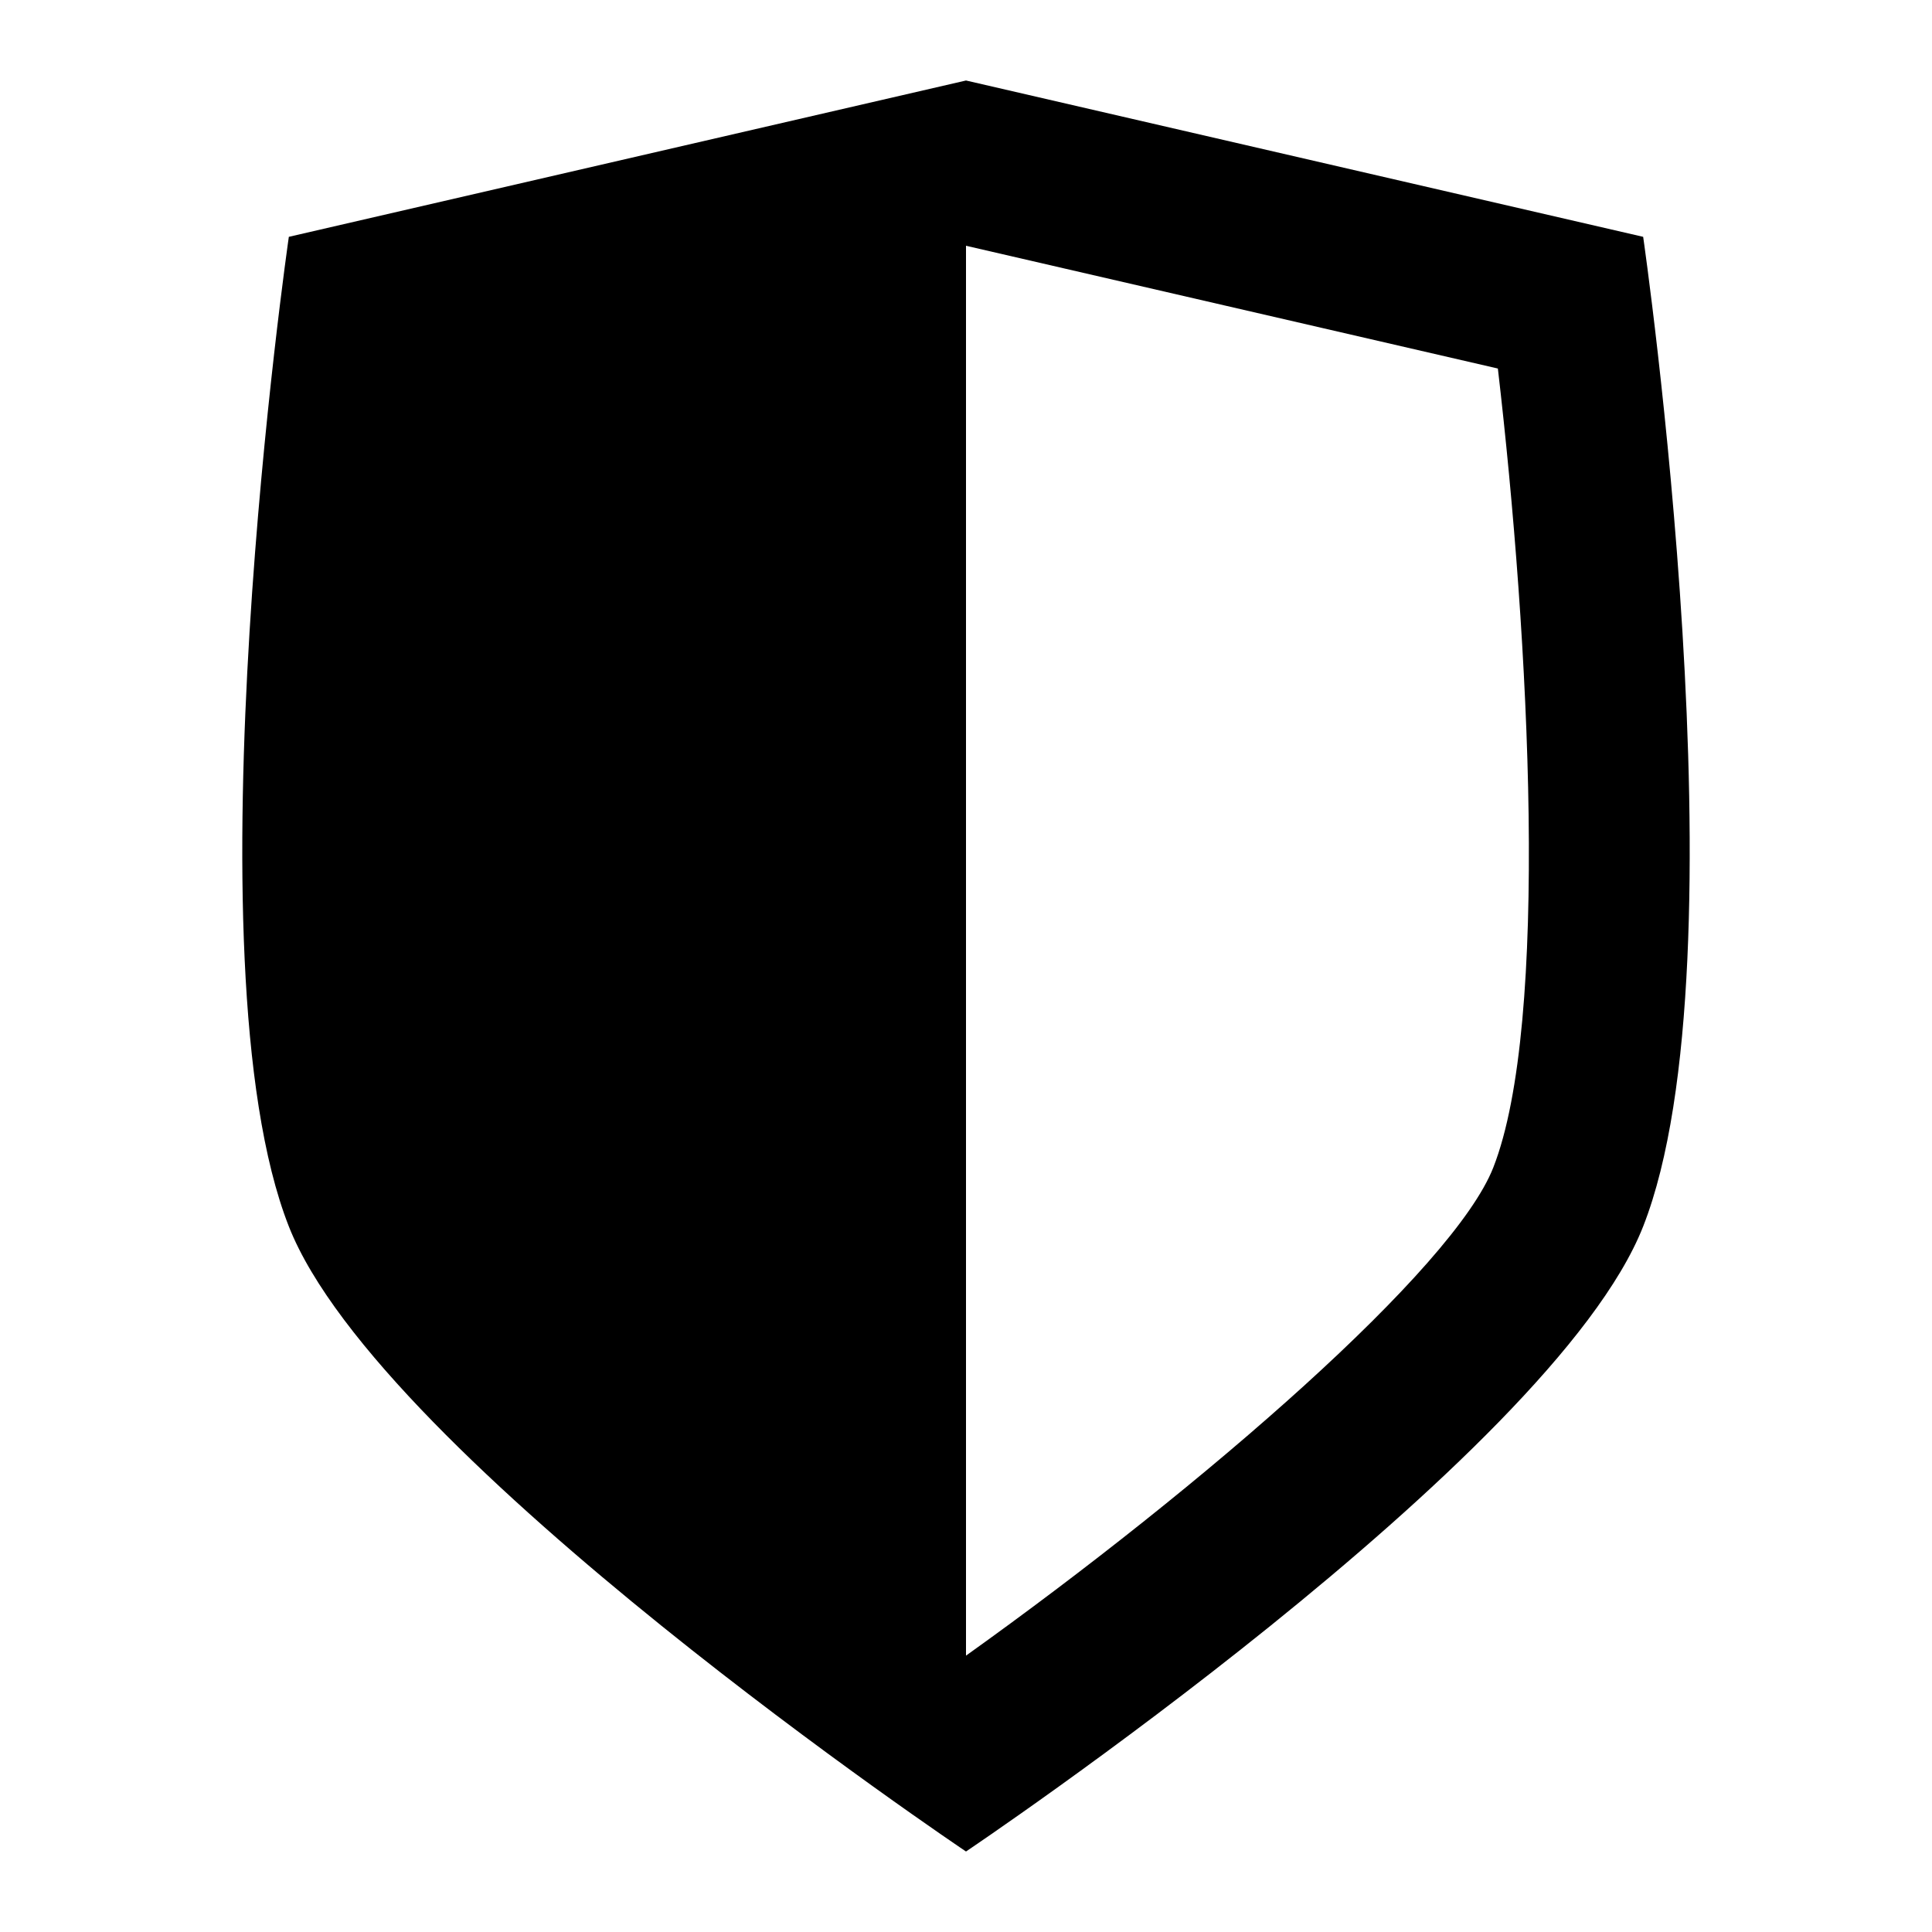 <?xml version="1.0" encoding="utf-8"?>
<!-- Generator: Adobe Illustrator 16.0.0, SVG Export Plug-In . SVG Version: 6.00 Build 0)  -->
<!DOCTYPE svg PUBLIC "-//W3C//DTD SVG 1.1//EN" "http://www.w3.org/Graphics/SVG/1.1/DTD/svg11.dtd">
<svg version="1.1" id="Layer_1" xmlns="http://www.w3.org/2000/svg" xmlns:xlink="http://www.w3.org/1999/xlink" x="0px" y="0px"
	 width="24px" height="24px" viewBox="0 0 24 24" enable-background="new 0 0 24 24" xml:space="preserve">
<path d="M12,3.053l6.607,1.525c0.392,3.359,0.646,8.134-0.057,9.926c-0.493,1.256-3.586,3.945-6.55,6.063C12,20.5,12,3.053,12,3.053
	 M12,1L3.588,2.942c0,0-1.301,8.981,0,12.293C4.718,18.112,12,23,12,23s7.282-4.888,8.412-7.765c1.301-3.312,0-12.293,0-12.293L12,1
	L12,1z"/>
</svg>
